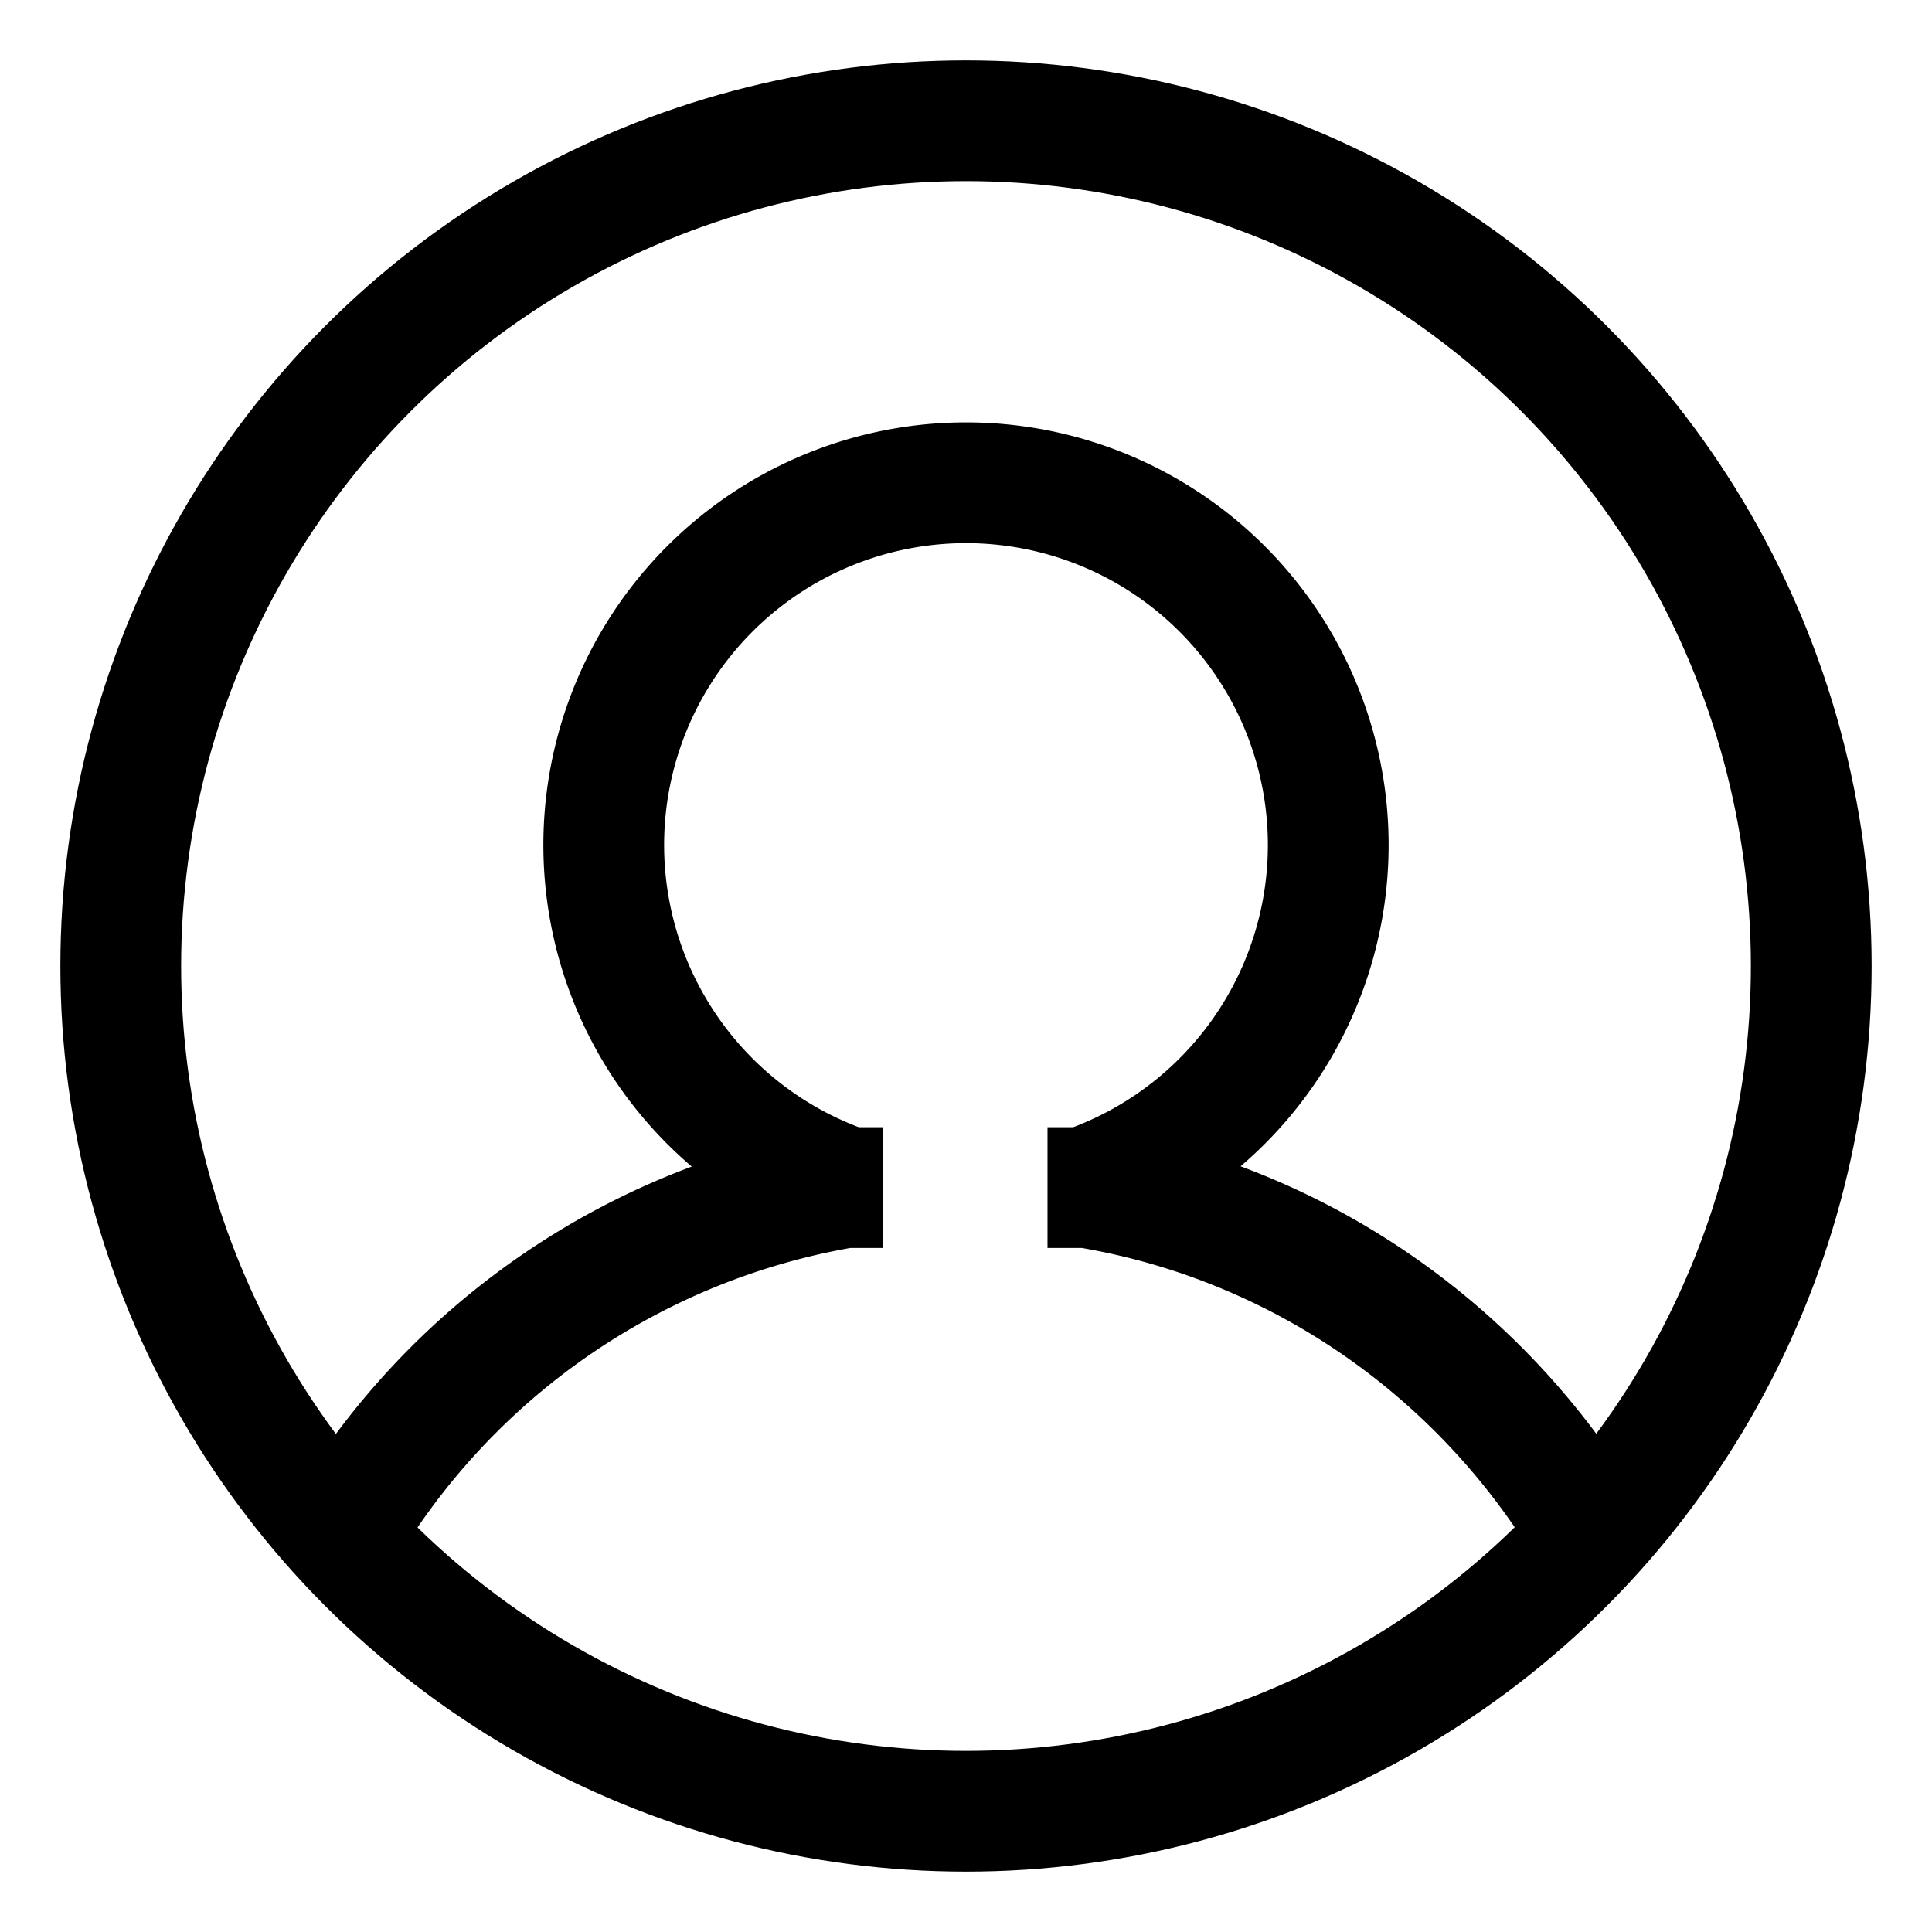 <svg xmlns="http://www.w3.org/2000/svg" viewBox="0 0 32 32" aria-hidden="true" role="presentation" focusable="false" style="display: block; fill: none; height: 24px; width: 24px; stroke: currentcolor; stroke-width: 2; overflow: visible;"><g fill="none"><circle cx="16" cy="16" r="14"></circle><path d="M14.02 19.66a6 6 0 1 1 3.96 0M17.35 19.67H18c3.69.61 6.8 2.91 8.54 6.08m-20.92-.27A12.01 12.01 0 0 1 14 19.67h.62"></path></g></svg>